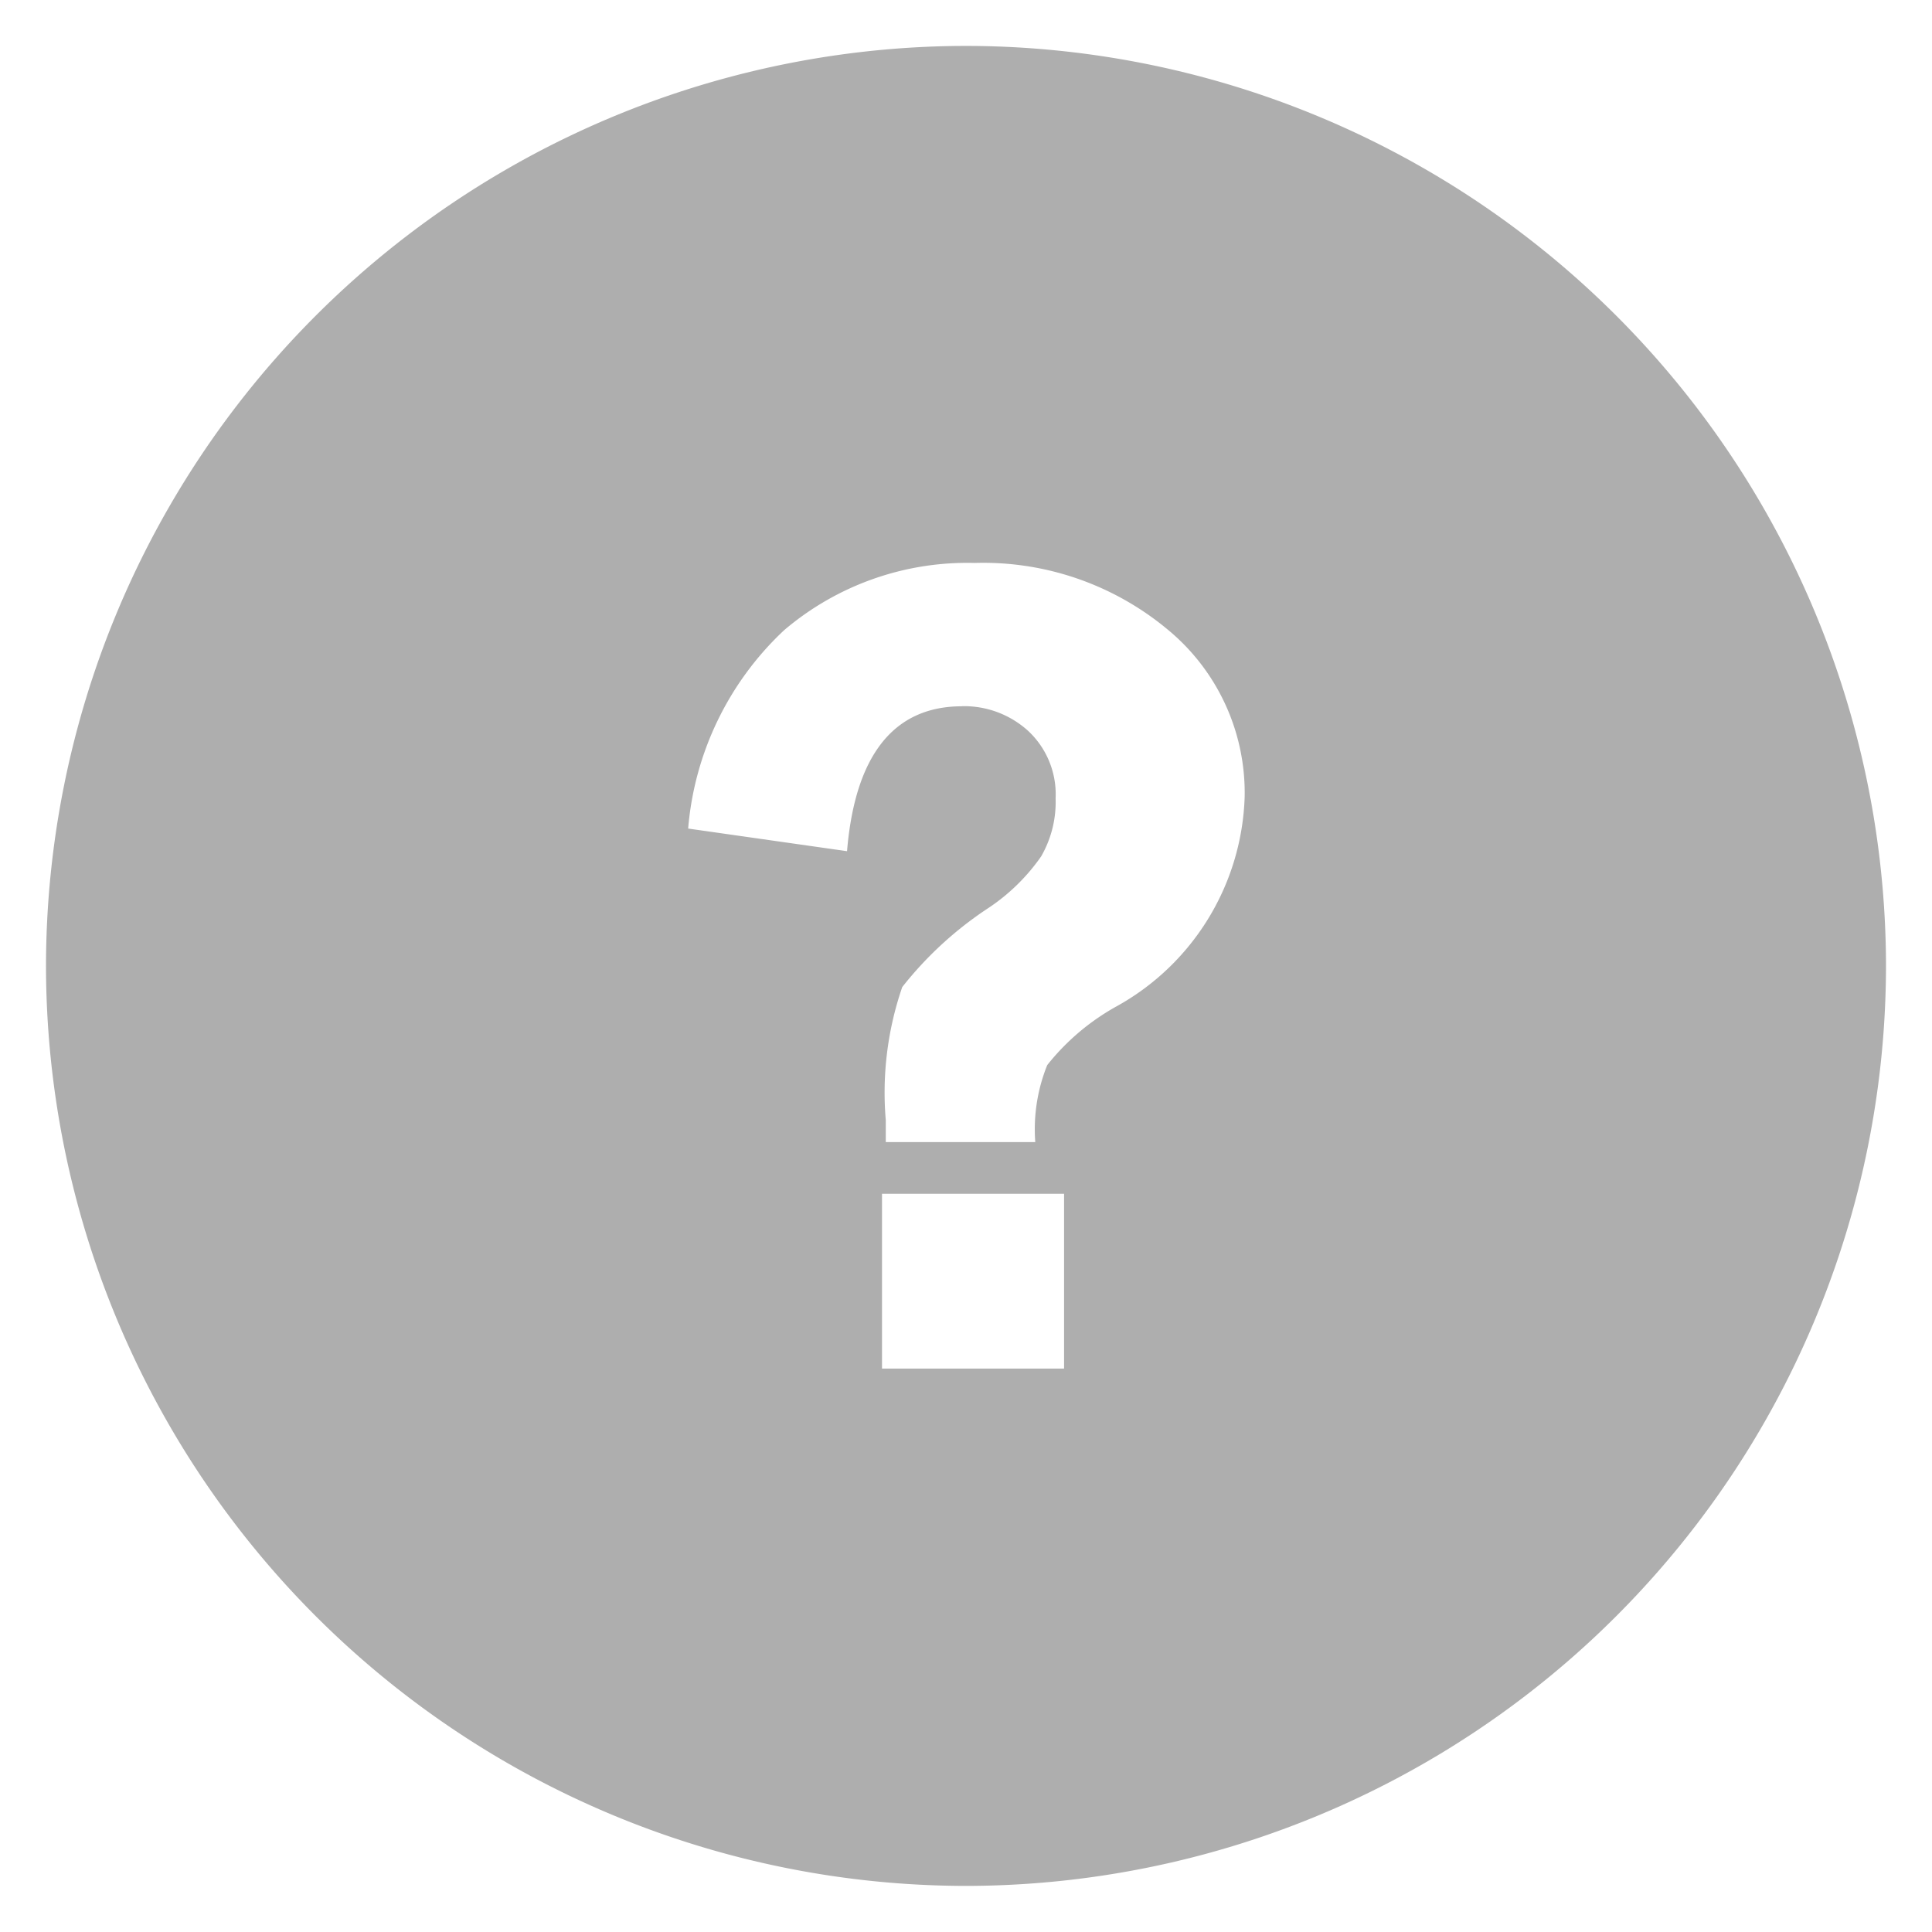 <svg xmlns="http://www.w3.org/2000/svg" width="21" height="21" viewBox="0 0 21 21">
    <g>
        <path fill="#aeaeae" stroke="rgba(0,0,0,0)" stroke-miterlimit="10" d="M-1453.4-3092.936a10.011 10.011 0 0 1-10-10 10.011 10.011 0 0 1 10-10 10.011 10.011 0 0 1 10 10 10.011 10.011 0 0 1-10 10zm-.913-7.523v1.9h1.979v-1.9zm.869-5.3a1.036 1.036 0 0 1 .718.267.942.942 0 0 1 .3.734 1.184 1.184 0 0 1-.158.633 2.148 2.148 0 0 1-.561.552 3.961 3.961 0 0 0-.948.867 3.525 3.525 0 0 0-.179 1.446v.239h1.625a1.866 1.866 0 0 1 .13-.837 2.525 2.525 0 0 1 .74-.631 2.7 2.7 0 0 0 1.406-2.287 2.3 2.3 0 0 0-.844-1.822 3.13 3.13 0 0 0-2.092-.718 3.072 3.072 0 0 0-2.07.731 3.33 3.33 0 0 0-1.043 2.156l1.727.246c.087-1.045.509-1.575 1.249-1.575z" transform="translate(.5 .5) translate(1463.4 3112.935)"/>
    </g>
</svg>
